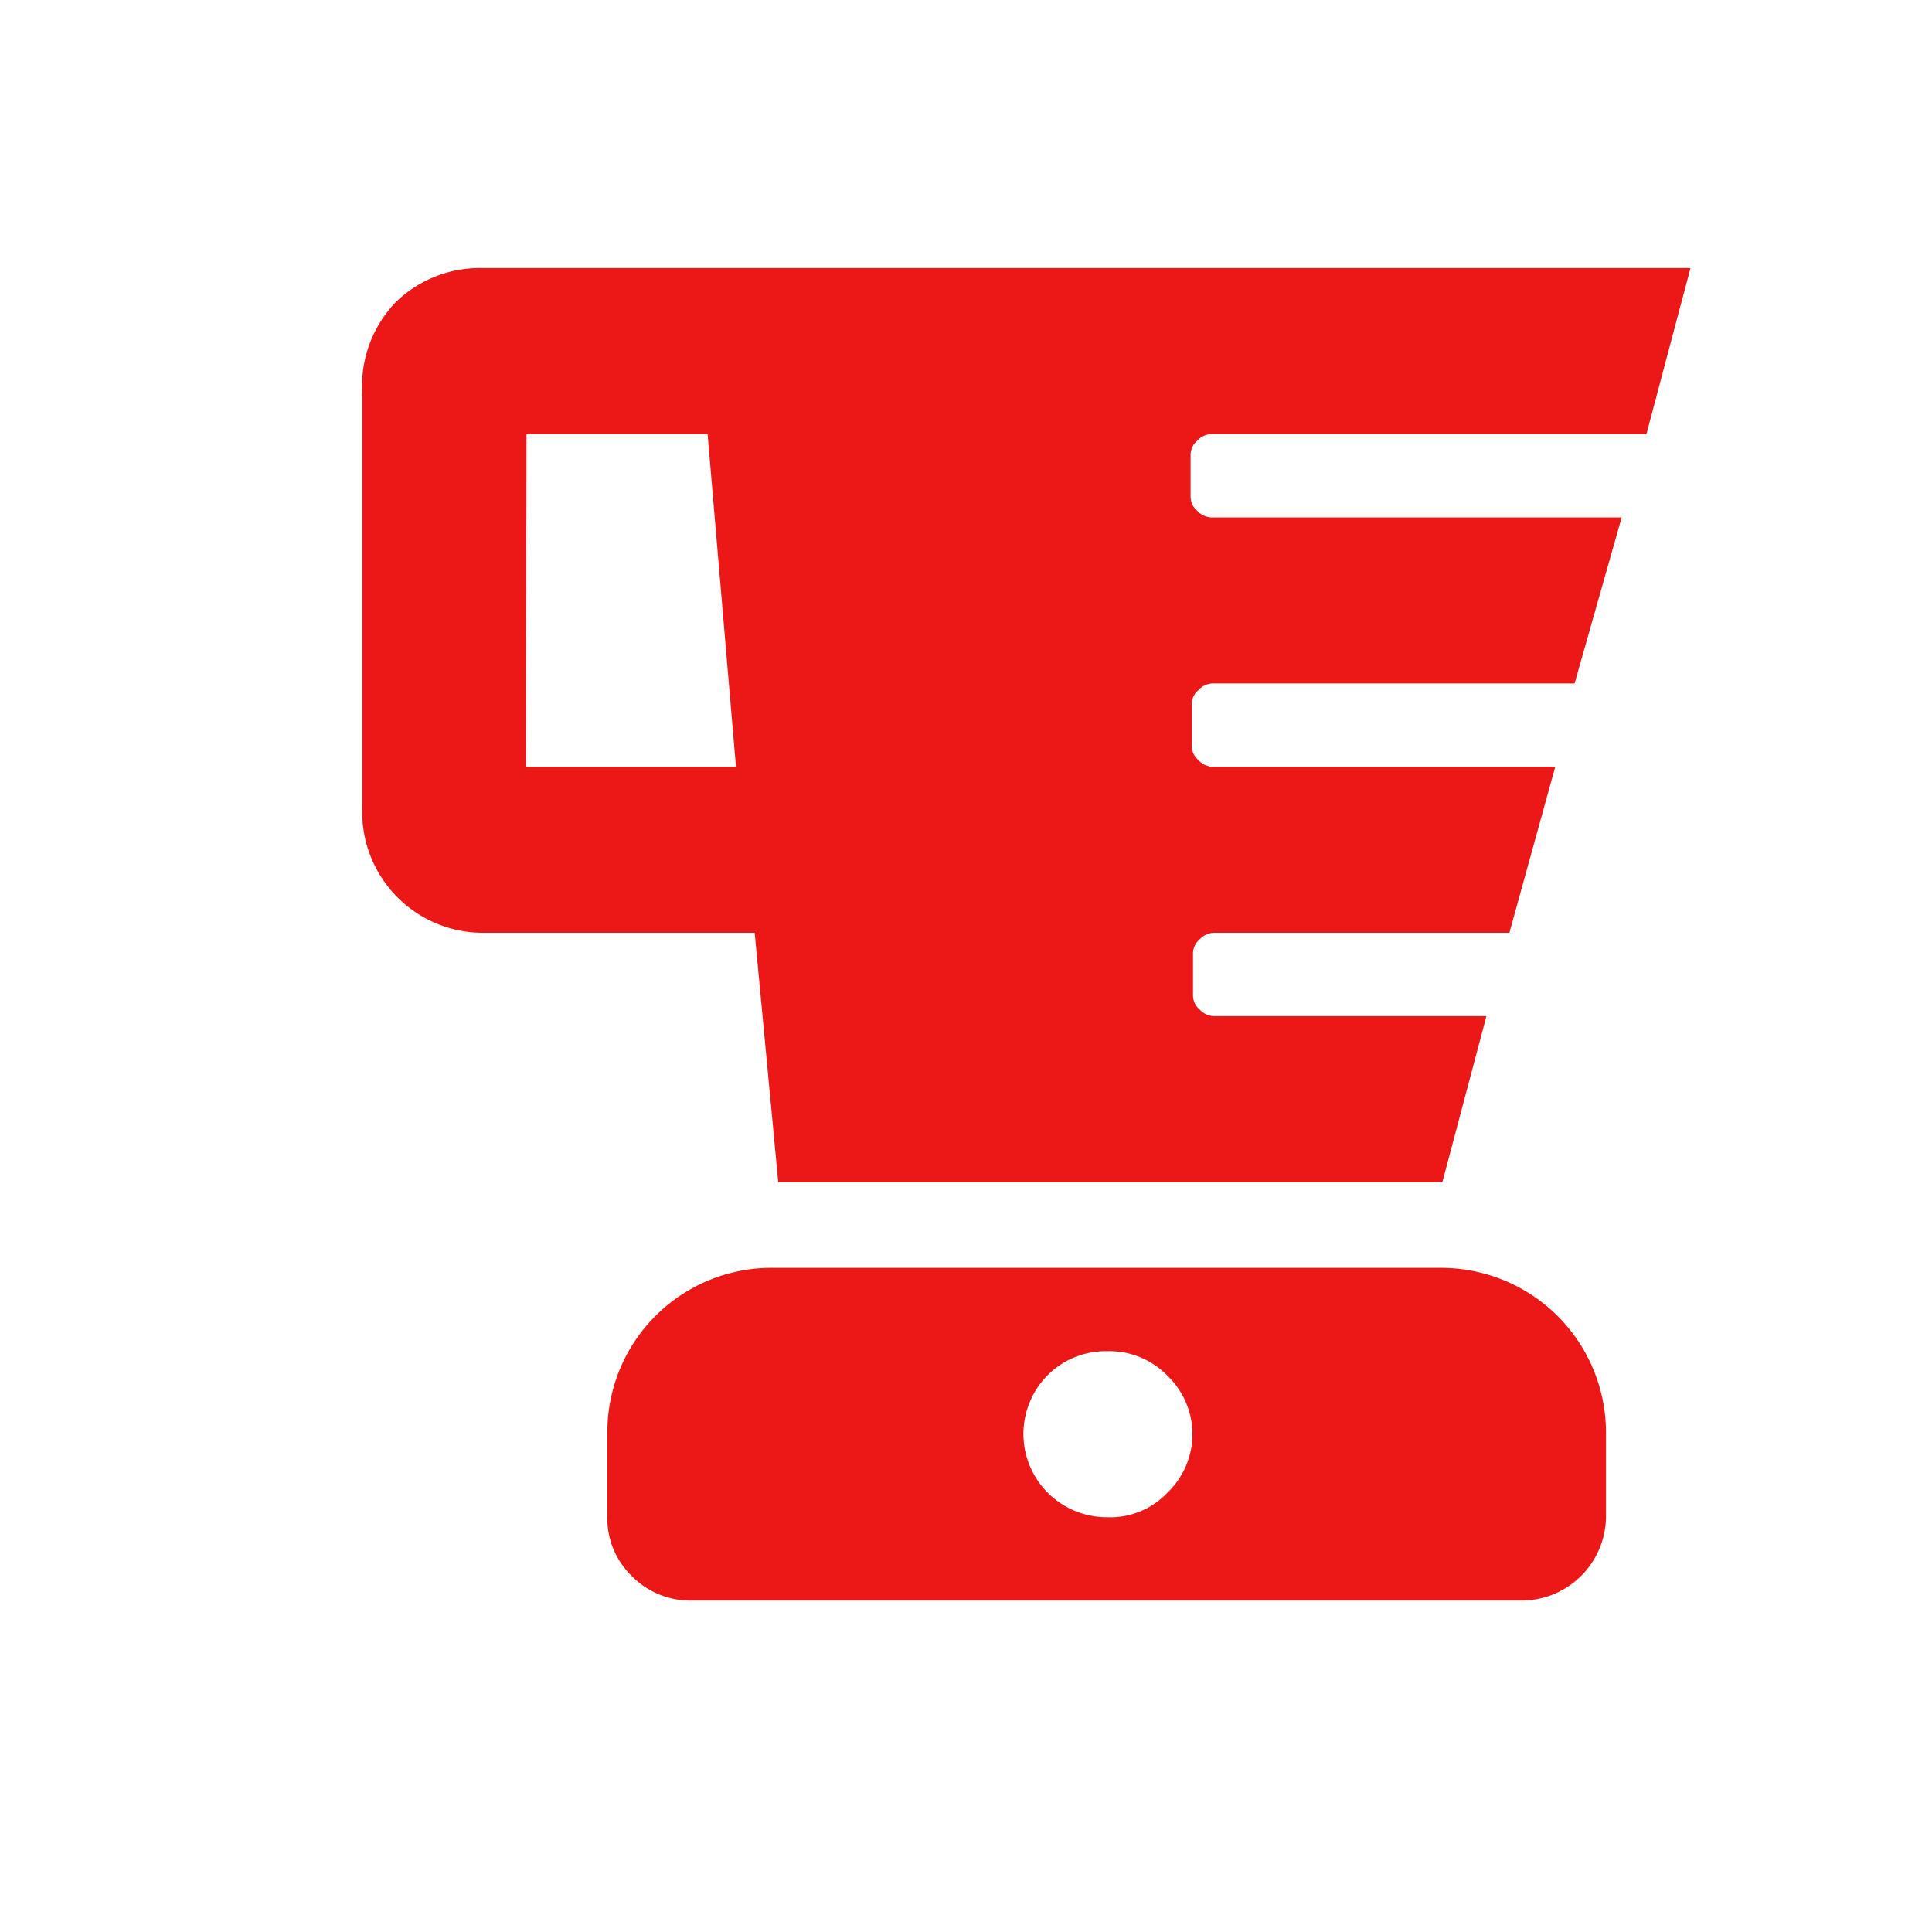 <svg id="Calque_1" data-name="Calque 1" xmlns="http://www.w3.org/2000/svg" viewBox="0 0 32 32"><defs><style>.cls-1{fill:#ec1818;}</style></defs><title>blender_r</title><path class="cls-1" d="M20.06,7.19a.33.33,0,0,0-.23.11.3.3,0,0,0-.11.24v.69a.3.3,0,0,0,.11.23.33.33,0,0,0,.23.11h6.8l-.78,2.75h-6a.33.33,0,0,0-.23.11.3.3,0,0,0-.11.24v.68a.3.3,0,0,0,.11.24.33.33,0,0,0,.23.11h5.68L25,15.45h-4.9a.33.33,0,0,0-.23.11.3.3,0,0,0-.11.23v.69a.3.3,0,0,0,.11.24.33.33,0,0,0,.23.11h4.52l-.73,2.75h-11l-.39-4.13H8A2,2,0,0,1,6,13.39V6.51A2,2,0,0,1,6.56,5,2,2,0,0,1,8,4.44H28l-.73,2.75ZM8.71,12.7h3.48l-.47-5.51h-3ZM23.85,21a2.73,2.73,0,0,1,2.75,2.76v1.37a1.4,1.4,0,0,1-1.38,1.38H11.46a1.36,1.36,0,0,1-1-.41,1.33,1.33,0,0,1-.4-1V23.71A2.72,2.72,0,0,1,12.84,21Zm-5.51,4.13a1.3,1.3,0,0,0,1-.41,1.34,1.34,0,0,0,0-1.93,1.34,1.34,0,0,0-1-.41,1.36,1.36,0,0,0-1,.41,1.38,1.38,0,0,0,1,2.34Z"/></svg>